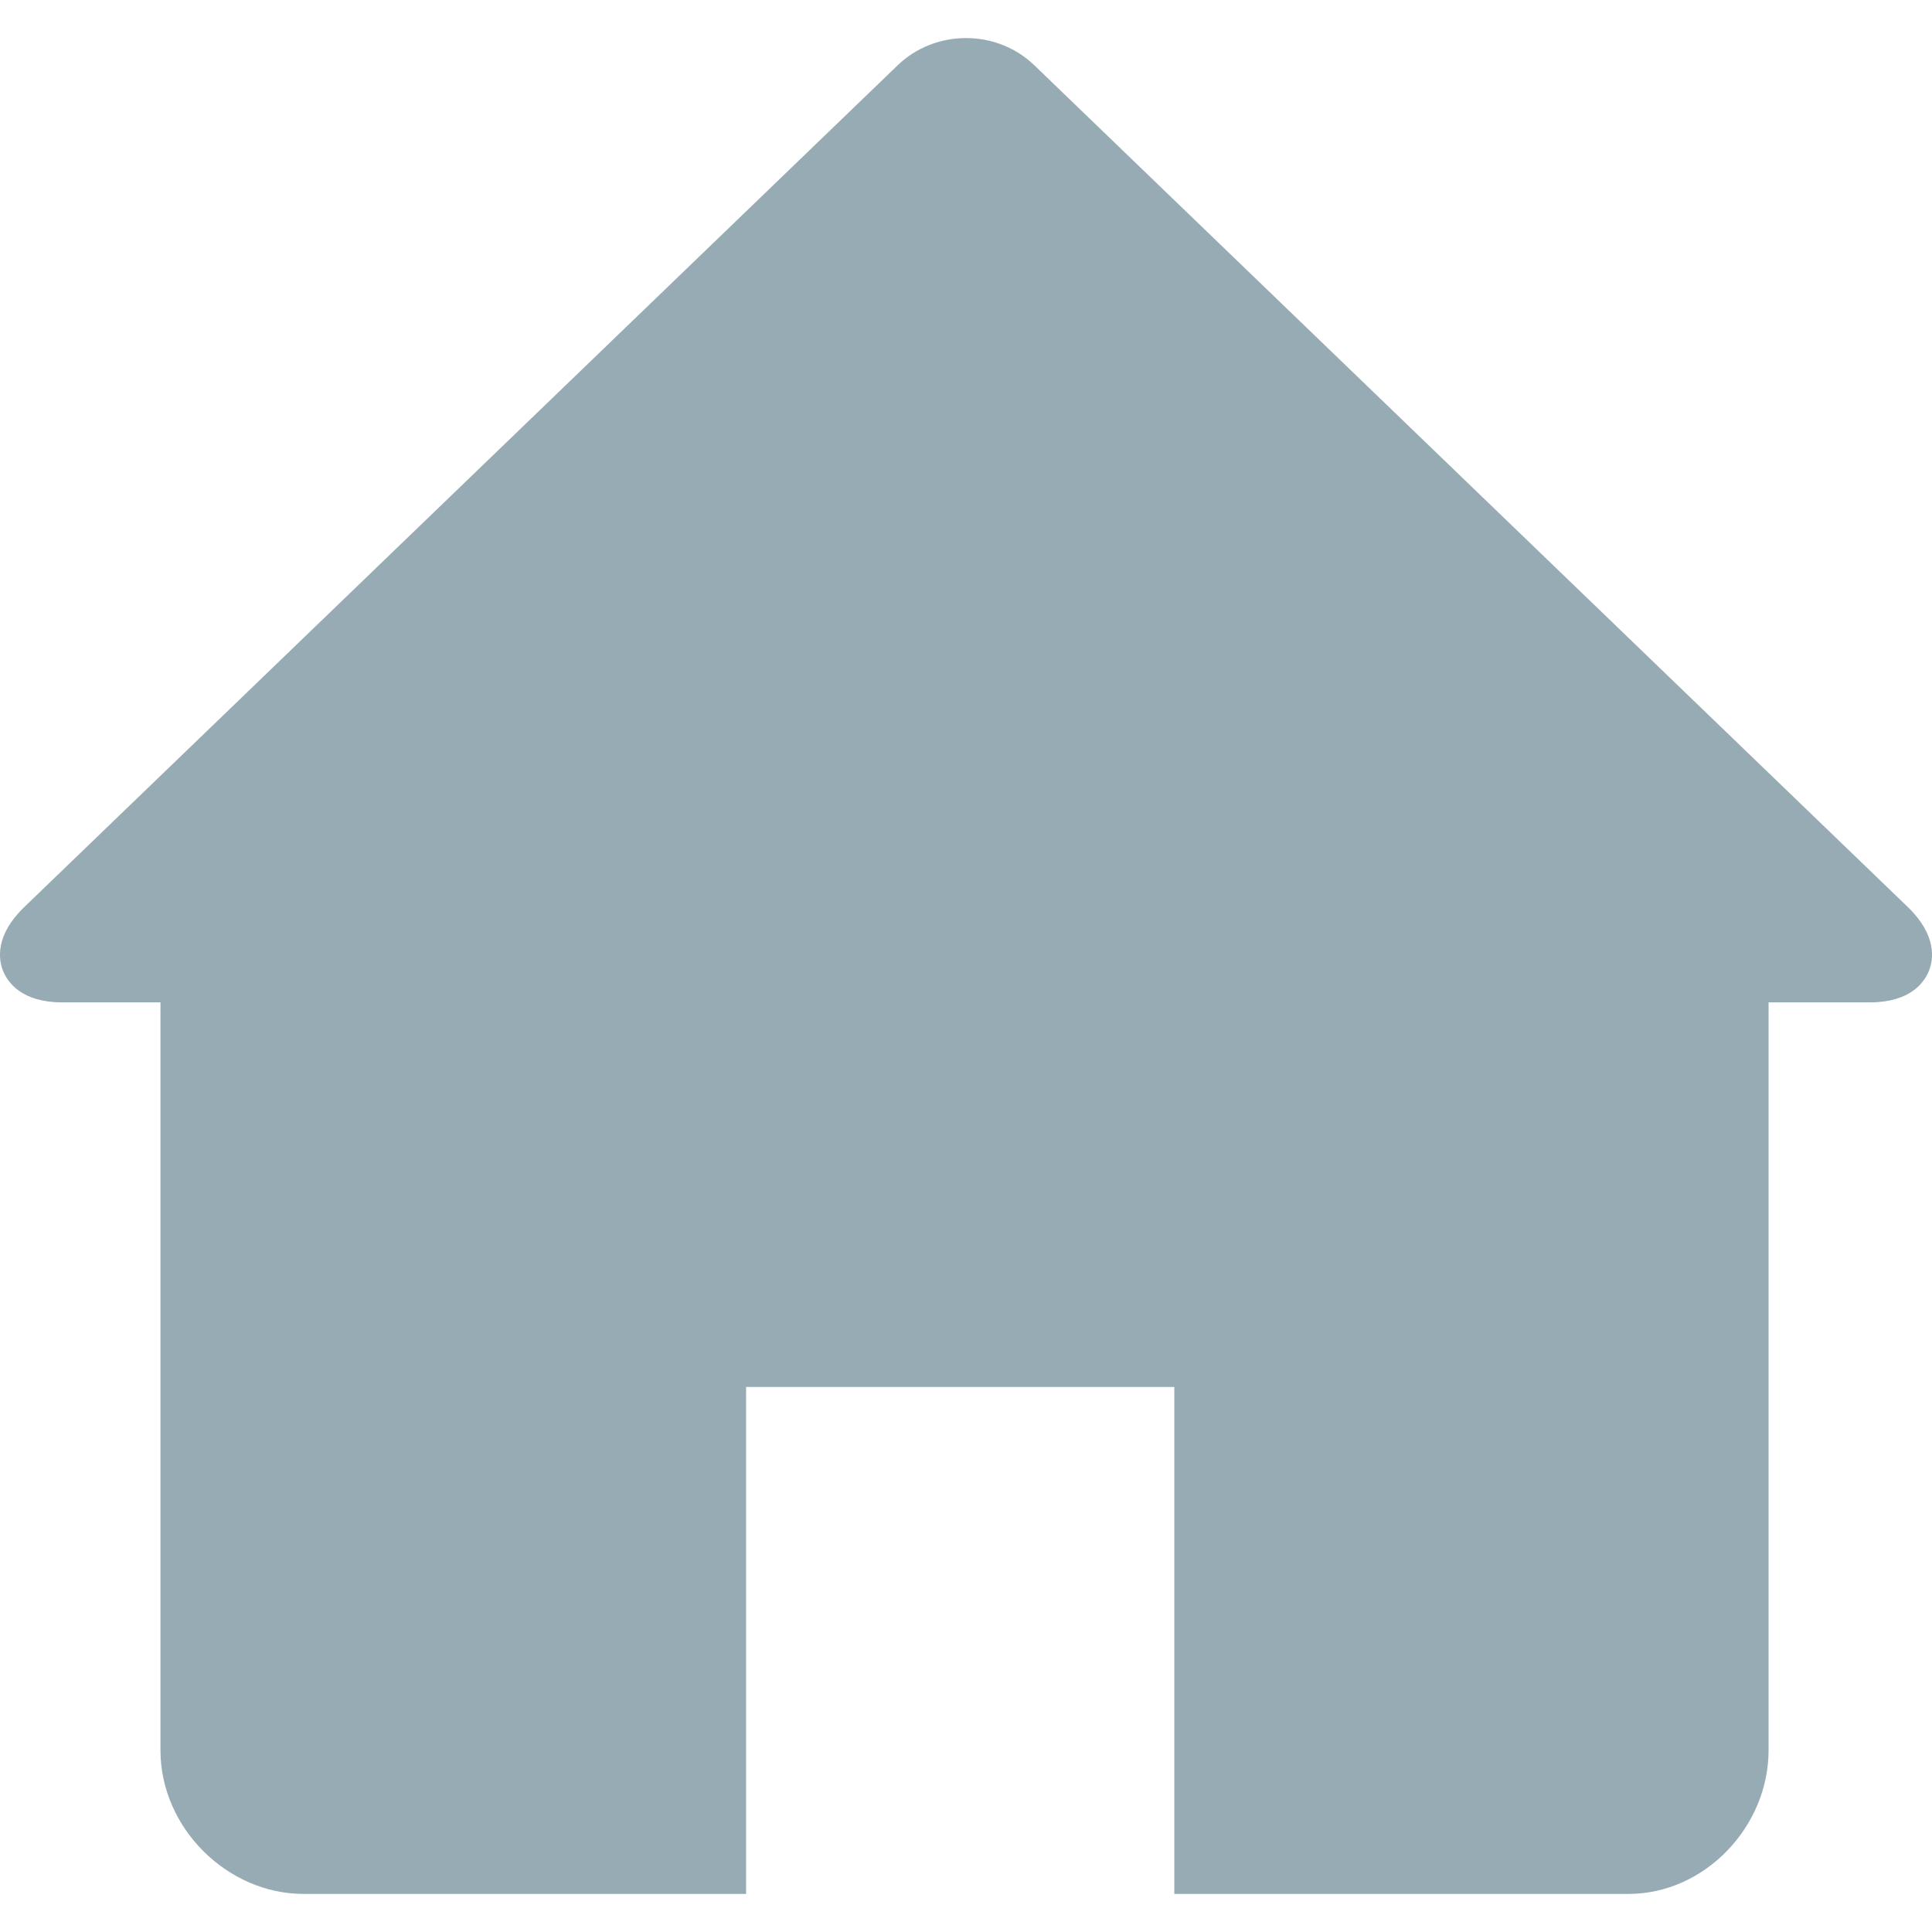 <svg width="17" height="17" viewBox="0 0 17 17" fill="none" xmlns="http://www.w3.org/2000/svg">
<path d="M16.787 7.981L9.104 0.577C8.943 0.421 8.728 0.335 8.5 0.335C8.272 0.335 8.057 0.421 7.896 0.577L0.214 7.981C-0.044 8.229 -0.014 8.442 0.027 8.543C0.068 8.644 0.19 8.82 0.547 8.82H1.412V15.401C1.412 16.086 2.002 16.665 2.671 16.665H6.565V12.204H10.333V16.665H14.329C15 16.665 15.562 16.074 15.562 15.401V8.82H16.453C16.81 8.82 16.932 8.644 16.973 8.543C17.014 8.442 17.044 8.229 16.787 7.981Z" fill="#97ABB4"/>
</svg>
